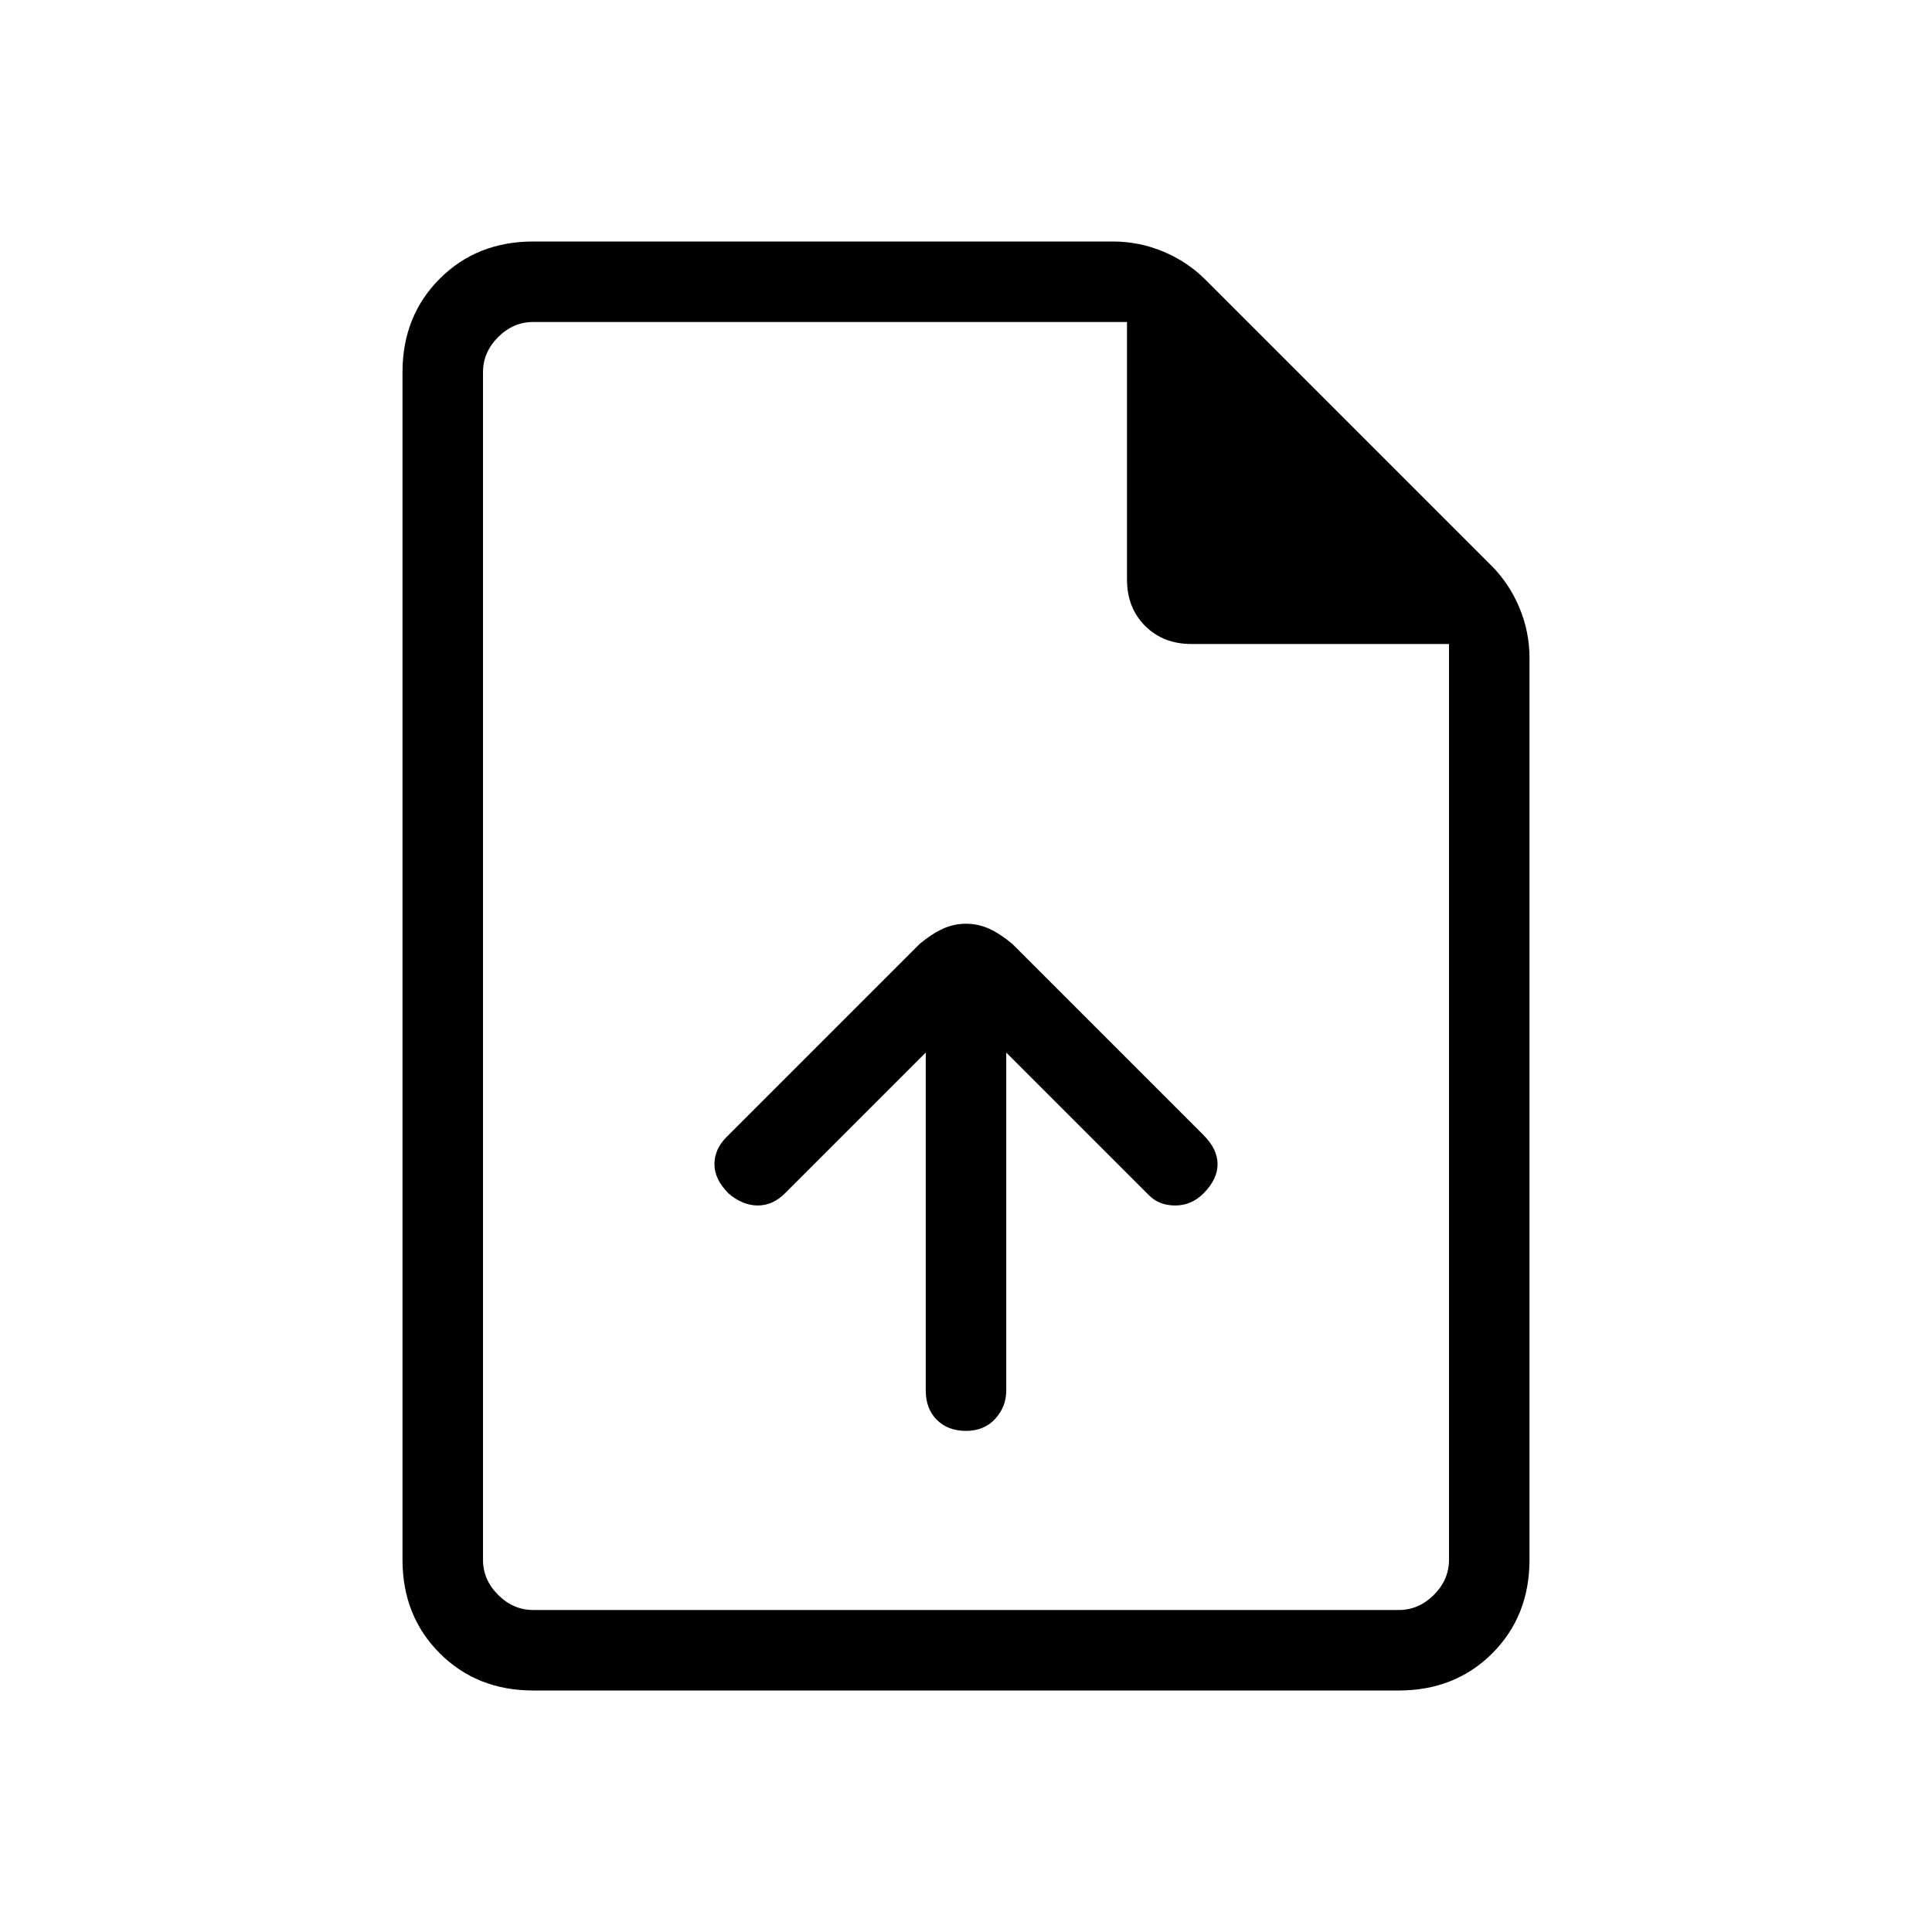 <svg xmlns="http://www.w3.org/2000/svg" height="24" width="24"><path d="M12 17.775Q12.225 17.775 12.363 17.625Q12.5 17.475 12.5 17.275V13.075L14.275 14.85Q14.4 14.975 14.6 14.975Q14.8 14.975 14.95 14.825Q15.125 14.65 15.125 14.462Q15.125 14.275 14.95 14.1L12.575 11.725Q12.425 11.6 12.288 11.537Q12.15 11.475 12 11.475Q11.85 11.475 11.713 11.537Q11.575 11.6 11.425 11.725L9.025 14.125Q8.875 14.275 8.875 14.462Q8.875 14.65 9.05 14.825Q9.225 14.975 9.413 14.975Q9.6 14.975 9.75 14.825L11.5 13.075V17.275Q11.5 17.5 11.637 17.637Q11.775 17.775 12 17.775ZM6.625 21Q5.925 21 5.463 20.538Q5 20.075 5 19.375V4.625Q5 3.925 5.463 3.462Q5.925 3 6.625 3H13.825Q14.15 3 14.45 3.125Q14.75 3.25 14.975 3.475L18.525 7.025Q18.75 7.25 18.875 7.55Q19 7.85 19 8.175V19.375Q19 20.075 18.538 20.538Q18.075 21 17.375 21ZM14 4H6.625Q6.375 4 6.188 4.188Q6 4.375 6 4.625V19.375Q6 19.625 6.188 19.812Q6.375 20 6.625 20H17.375Q17.625 20 17.812 19.812Q18 19.625 18 19.375V8H14.8Q14.45 8 14.225 7.775Q14 7.55 14 7.2ZM6 4V7.2Q6 7.55 6 7.775Q6 8 6 8V4V7.2Q6 7.55 6 7.775Q6 8 6 8V19.375Q6 19.625 6 19.812Q6 20 6 20Q6 20 6 19.812Q6 19.625 6 19.375V4.625Q6 4.375 6 4.188Q6 4 6 4Z"/></svg>